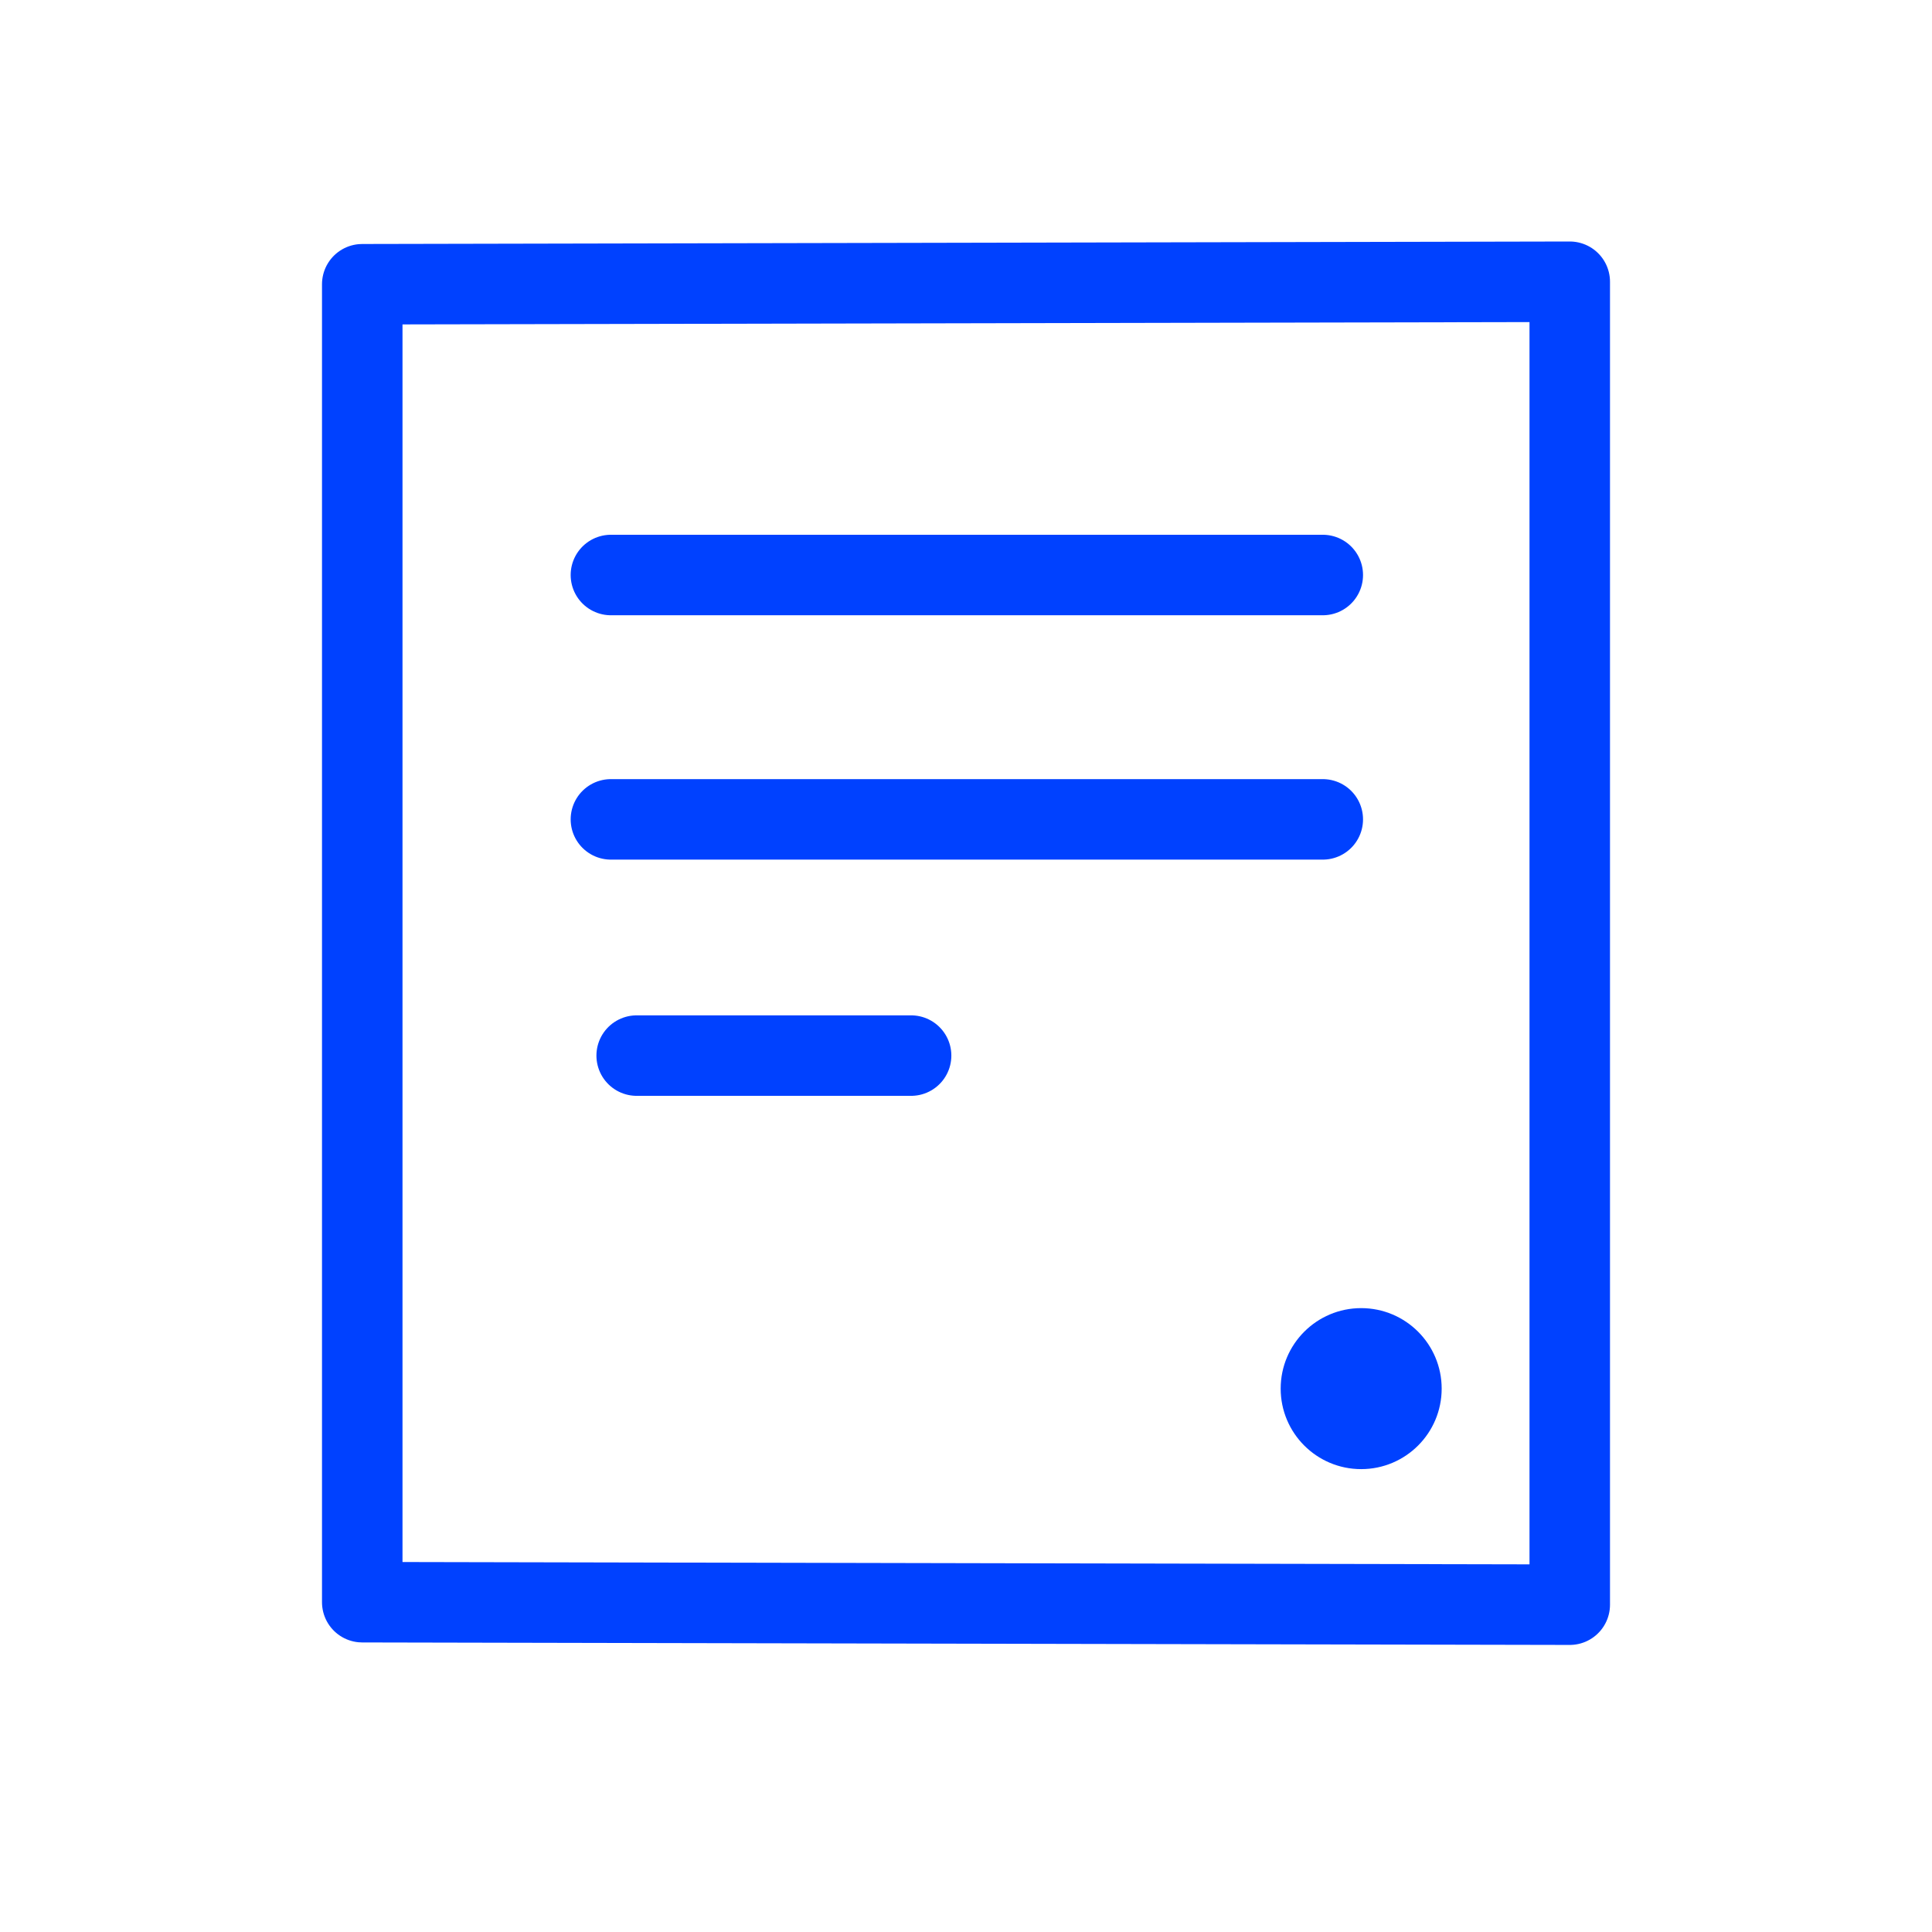 <?xml version="1.0" encoding="UTF-8"?>
<svg width="48px" height="48px" viewBox="0 0 48 48" version="1.1" xmlns="http://www.w3.org/2000/svg" xmlns:xlink="http://www.w3.org/1999/xlink">
    <!-- Generator: Sketch 51.1 (57501) - http://www.bohemiancoding.com/sketch -->
    <title>Icon-Order-Active</title>
    <desc>Created with Sketch.</desc>
    <defs></defs>
    <g id="Icon-Order-Active" stroke="none" stroke-width="1" fill="none" fill-rule="evenodd">
        <g id="Group-3" transform="translate(9, 7)">
            <g id="Group-2" stroke="#0041FF" stroke-linecap="round" stroke-linejoin="round" stroke-width="2">
                <g id="Group">
                    <polygon id="Rectangle-15" points="0 0.062 30 0 30 32.868 0 32.806"></polygon>
                </g>
            </g>
            <path d="M6.178,7.286 L23.864,7.286" id="Path-29" stroke="#0041FF" stroke-width="2" stroke-linecap="round" stroke-linejoin="round"></path>
            <path d="M6.178,13.357 L23.864,13.357" id="Path-29-Copy" stroke="#0041FF" stroke-width="2" stroke-linecap="round" stroke-linejoin="round"></path>
            <path d="M6.818,19.226 L13.636,19.226" id="Path-29-Copy-2" stroke="#0041FF" stroke-width="2" stroke-linecap="round" stroke-linejoin="round"></path>
            <circle id="Oval-14" fill="#0041FF" fill-rule="nonzero" cx="24.818" cy="27.5" r="2"></circle>
        </g>
    </g>
</svg>